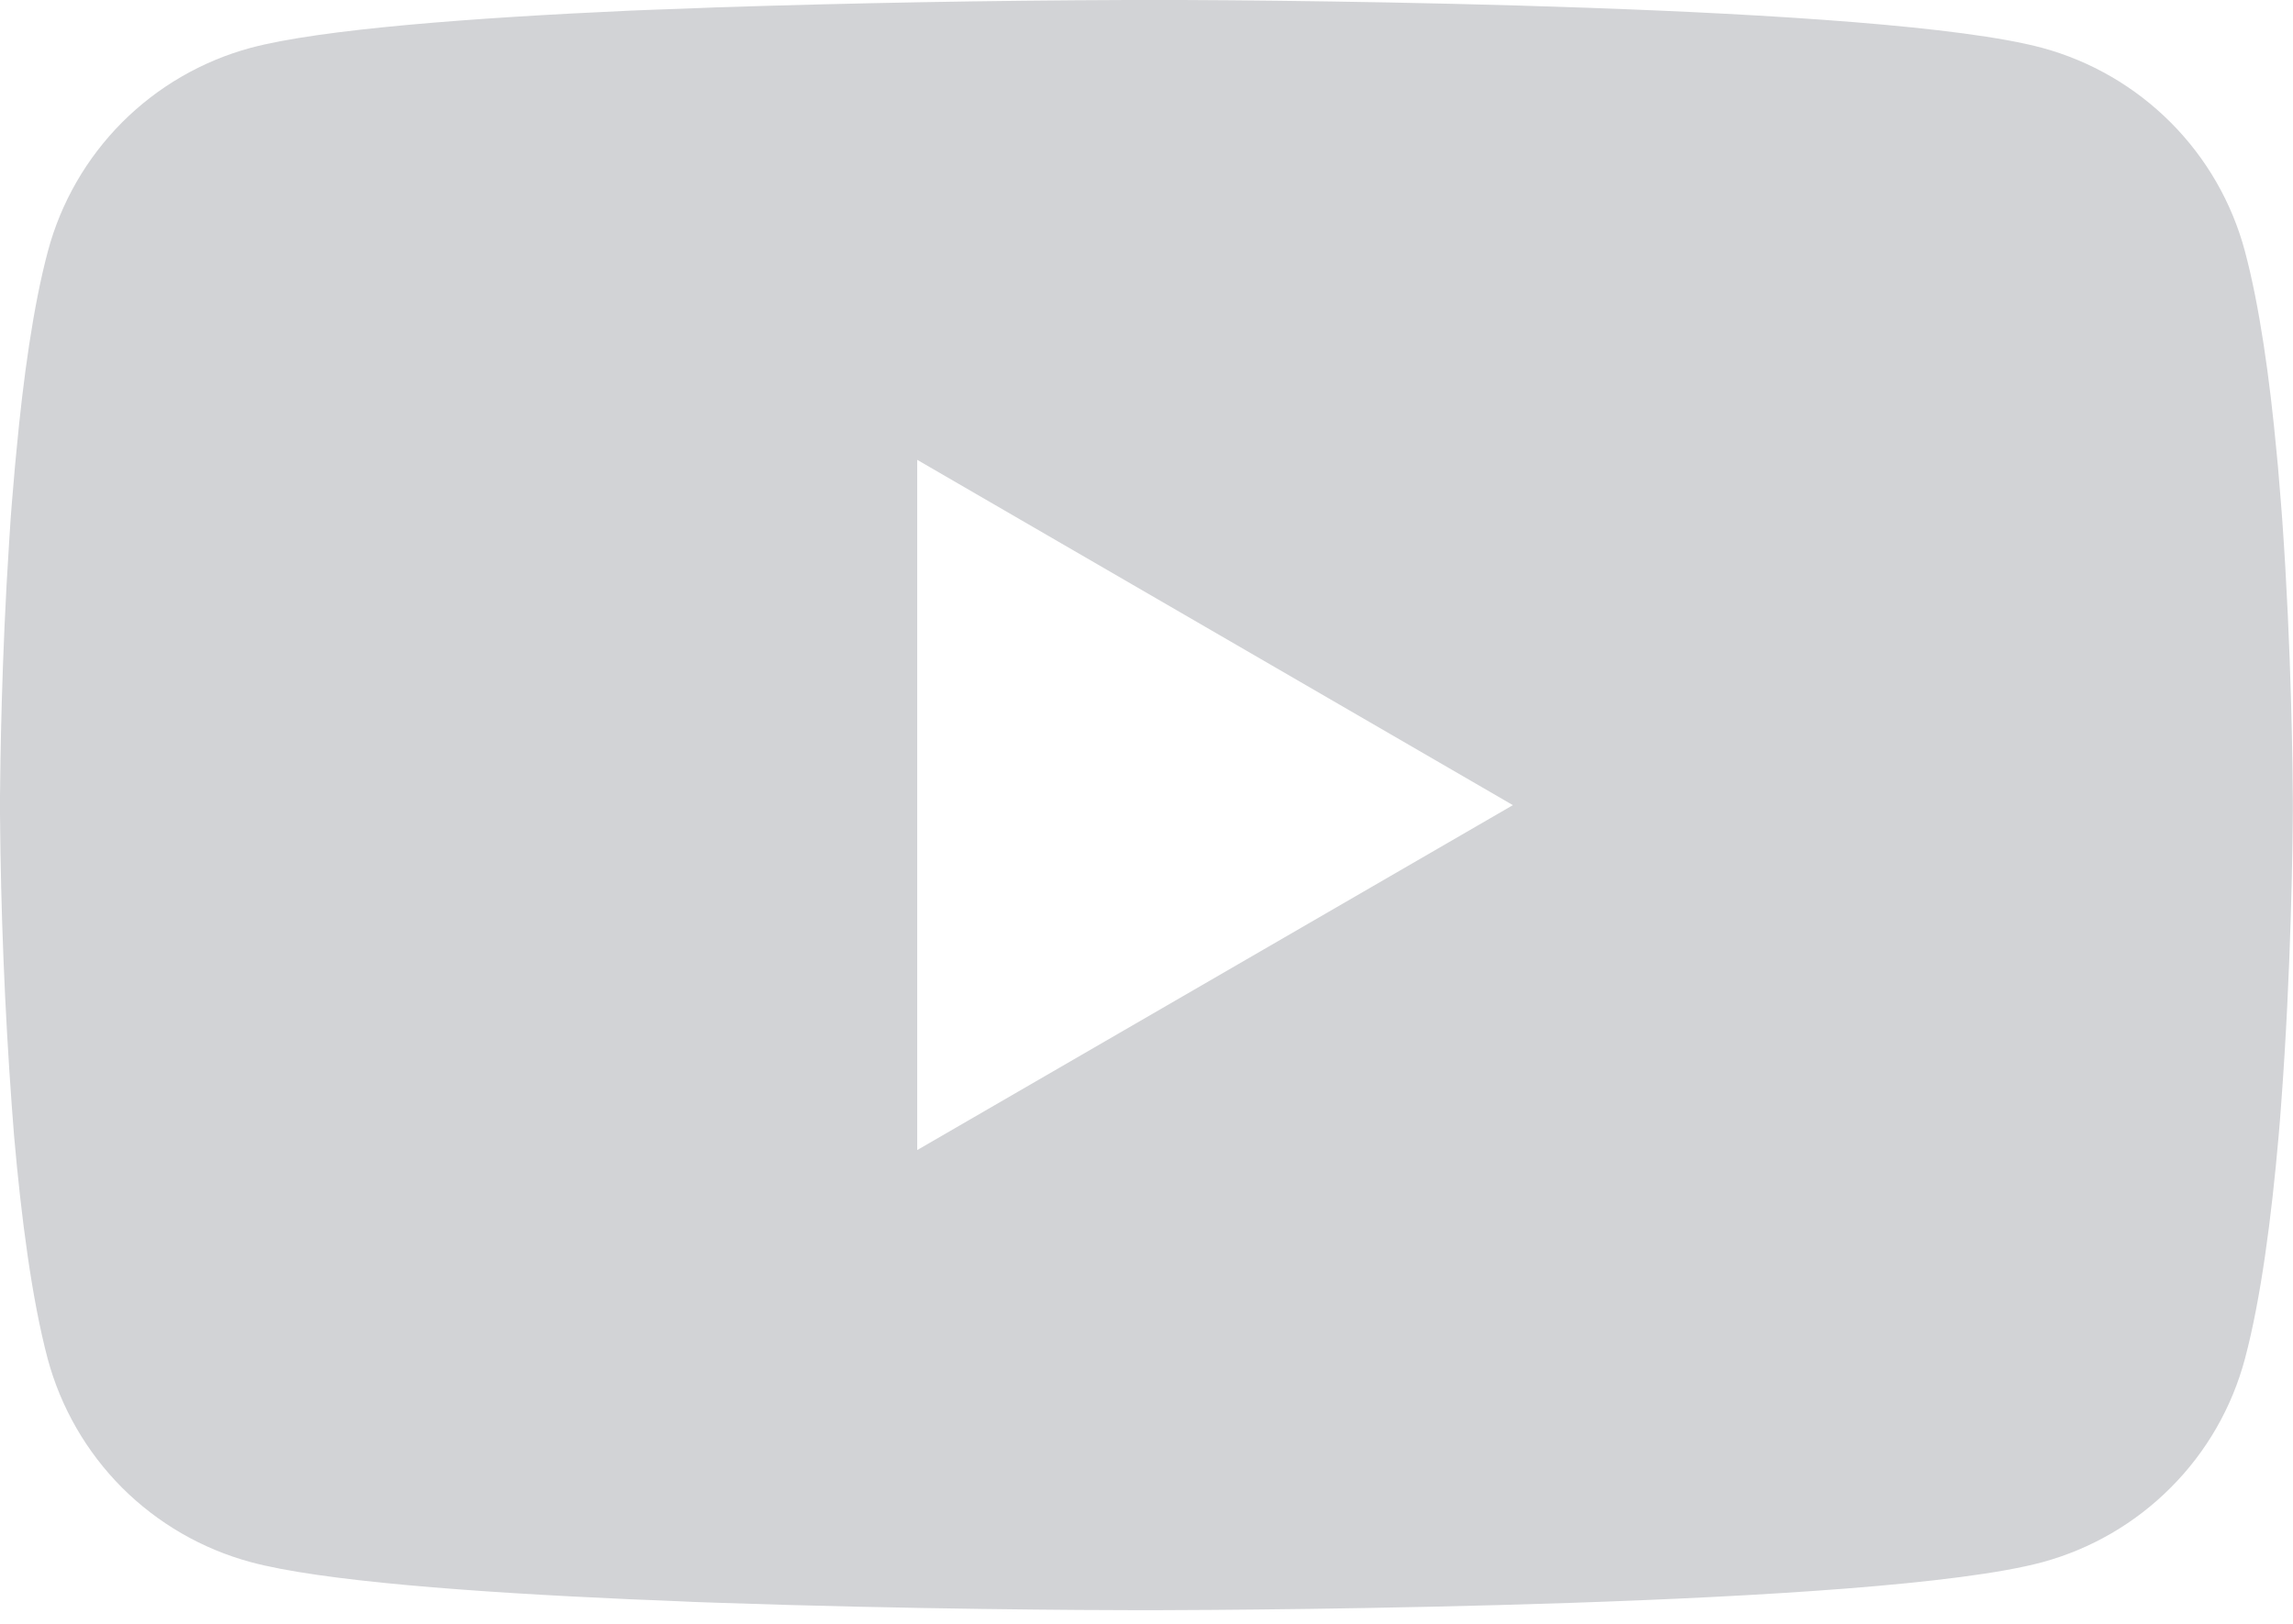 <svg width="24" height="17" viewBox="0 0 24 17" fill="none" xmlns="http://www.w3.org/2000/svg">
<path d="M12.076 -0.001H12.21C13.443 0.003 19.691 0.048 21.375 0.501C21.884 0.639 22.348 0.909 22.721 1.283C23.093 1.656 23.361 2.121 23.497 2.631C23.649 3.201 23.756 3.956 23.828 4.734L23.843 4.89L23.875 5.28L23.887 5.436C23.985 6.807 23.997 8.091 23.998 8.372V8.484C23.997 8.775 23.983 10.146 23.875 11.574L23.863 11.732L23.85 11.887C23.775 12.745 23.664 13.598 23.497 14.225C23.361 14.735 23.094 15.2 22.721 15.573C22.349 15.947 21.884 16.217 21.375 16.355C19.635 16.823 13.021 16.855 12.105 16.857H11.892C11.428 16.857 9.511 16.848 7.502 16.779L7.247 16.77L7.116 16.764L6.859 16.753L6.603 16.743C4.938 16.669 3.353 16.551 2.622 16.353C2.113 16.215 1.649 15.946 1.276 15.573C0.904 15.199 0.636 14.734 0.499 14.225C0.333 13.599 0.222 12.745 0.147 11.887L0.135 11.73L0.123 11.574C0.049 10.558 0.008 9.539 0 8.52L0 8.336C0.003 8.013 0.015 6.899 0.096 5.669L0.106 5.514L0.111 5.436L0.123 5.28L0.156 4.89L0.171 4.734C0.243 3.956 0.349 3.2 0.501 2.631C0.637 2.121 0.905 1.656 1.277 1.282C1.65 0.908 2.114 0.639 2.623 0.501C3.354 0.306 4.939 0.186 6.604 0.111L6.859 0.101L7.117 0.092L7.247 0.087L7.503 0.077C8.931 0.031 10.359 0.005 11.787 3.52265e-05H12.076V-0.001ZM9.6 4.814V12.04L15.835 8.429L9.6 4.814Z" fill="#D2D3D6"/>
</svg>

